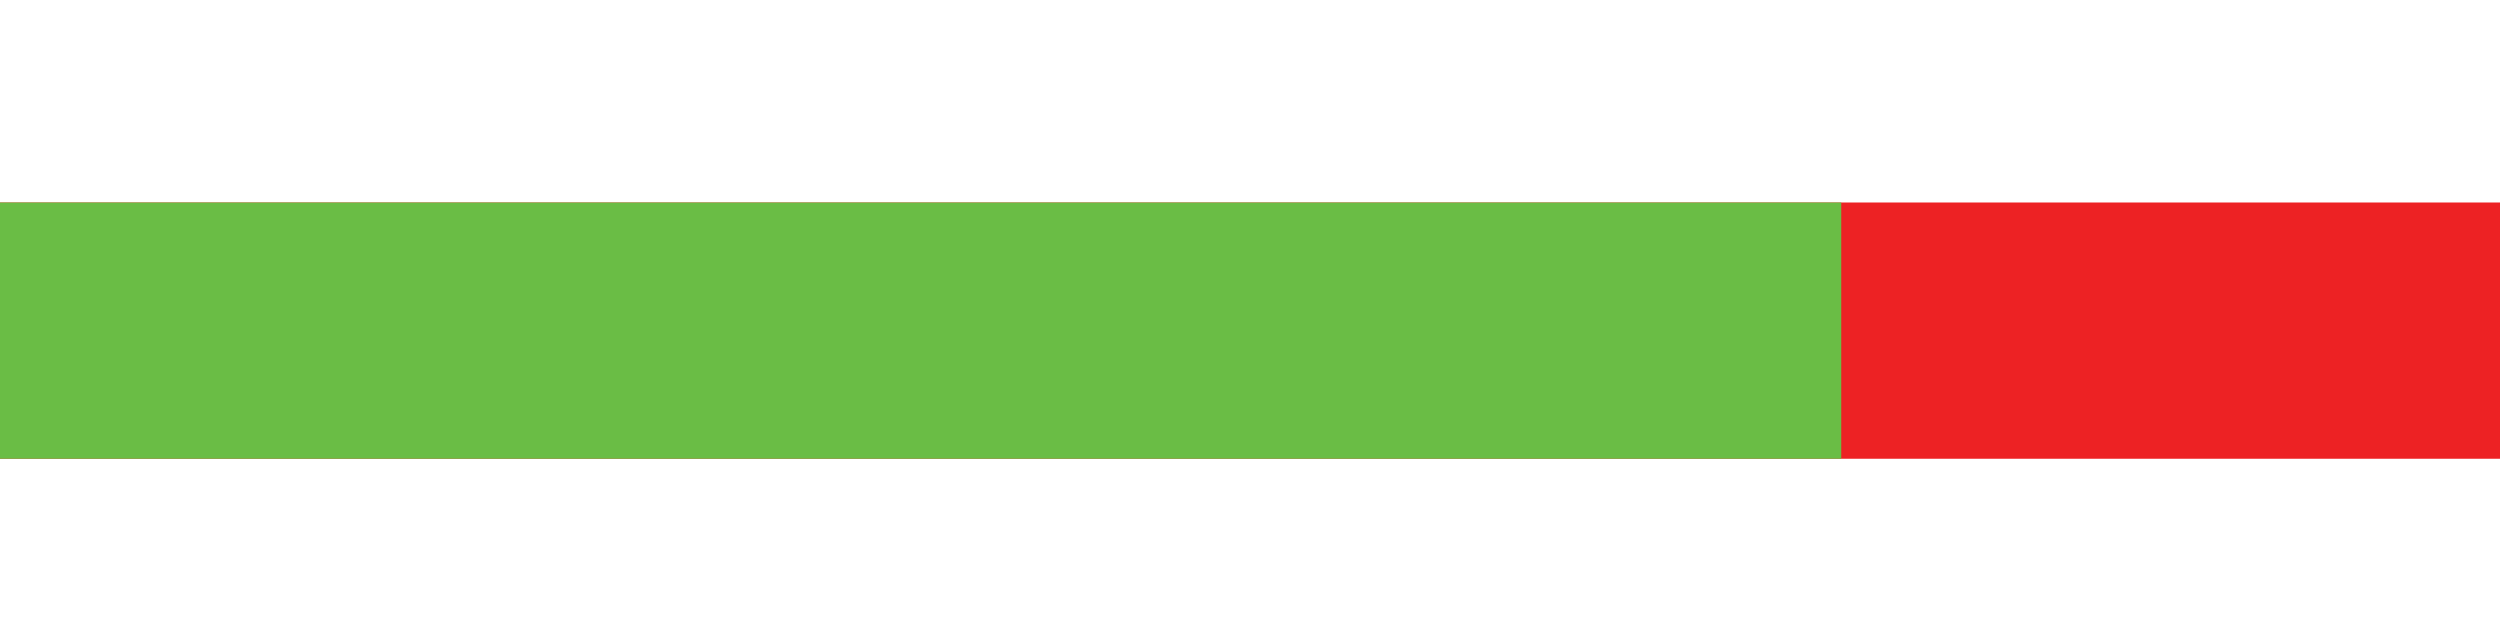 <?xml version="1.0" encoding="utf-8"?>
<!-- Generator: Adobe Illustrator 21.1.0, SVG Export Plug-In . SVG Version: 6.00 Build 0)  -->
<svg version="1.1" id="Layer_1" xmlns="http://www.w3.org/2000/svg" xmlns:xlink="http://www.w3.org/1999/xlink" x="0px" y="0px"
	 viewBox="0 0 200 50" style="enable-background:new 0 0 200 50;" xml:space="preserve">
<style type="text/css">
	.st0{fill:#ED2224;}
	.st1{fill:#6ABD45;}
</style>
<rect x="-0.3" y="16.2" class="st0" width="200.3" height="20.5"/>
<rect y="16.2" class="st1" width="147.3" height="20.5"/>
</svg>
